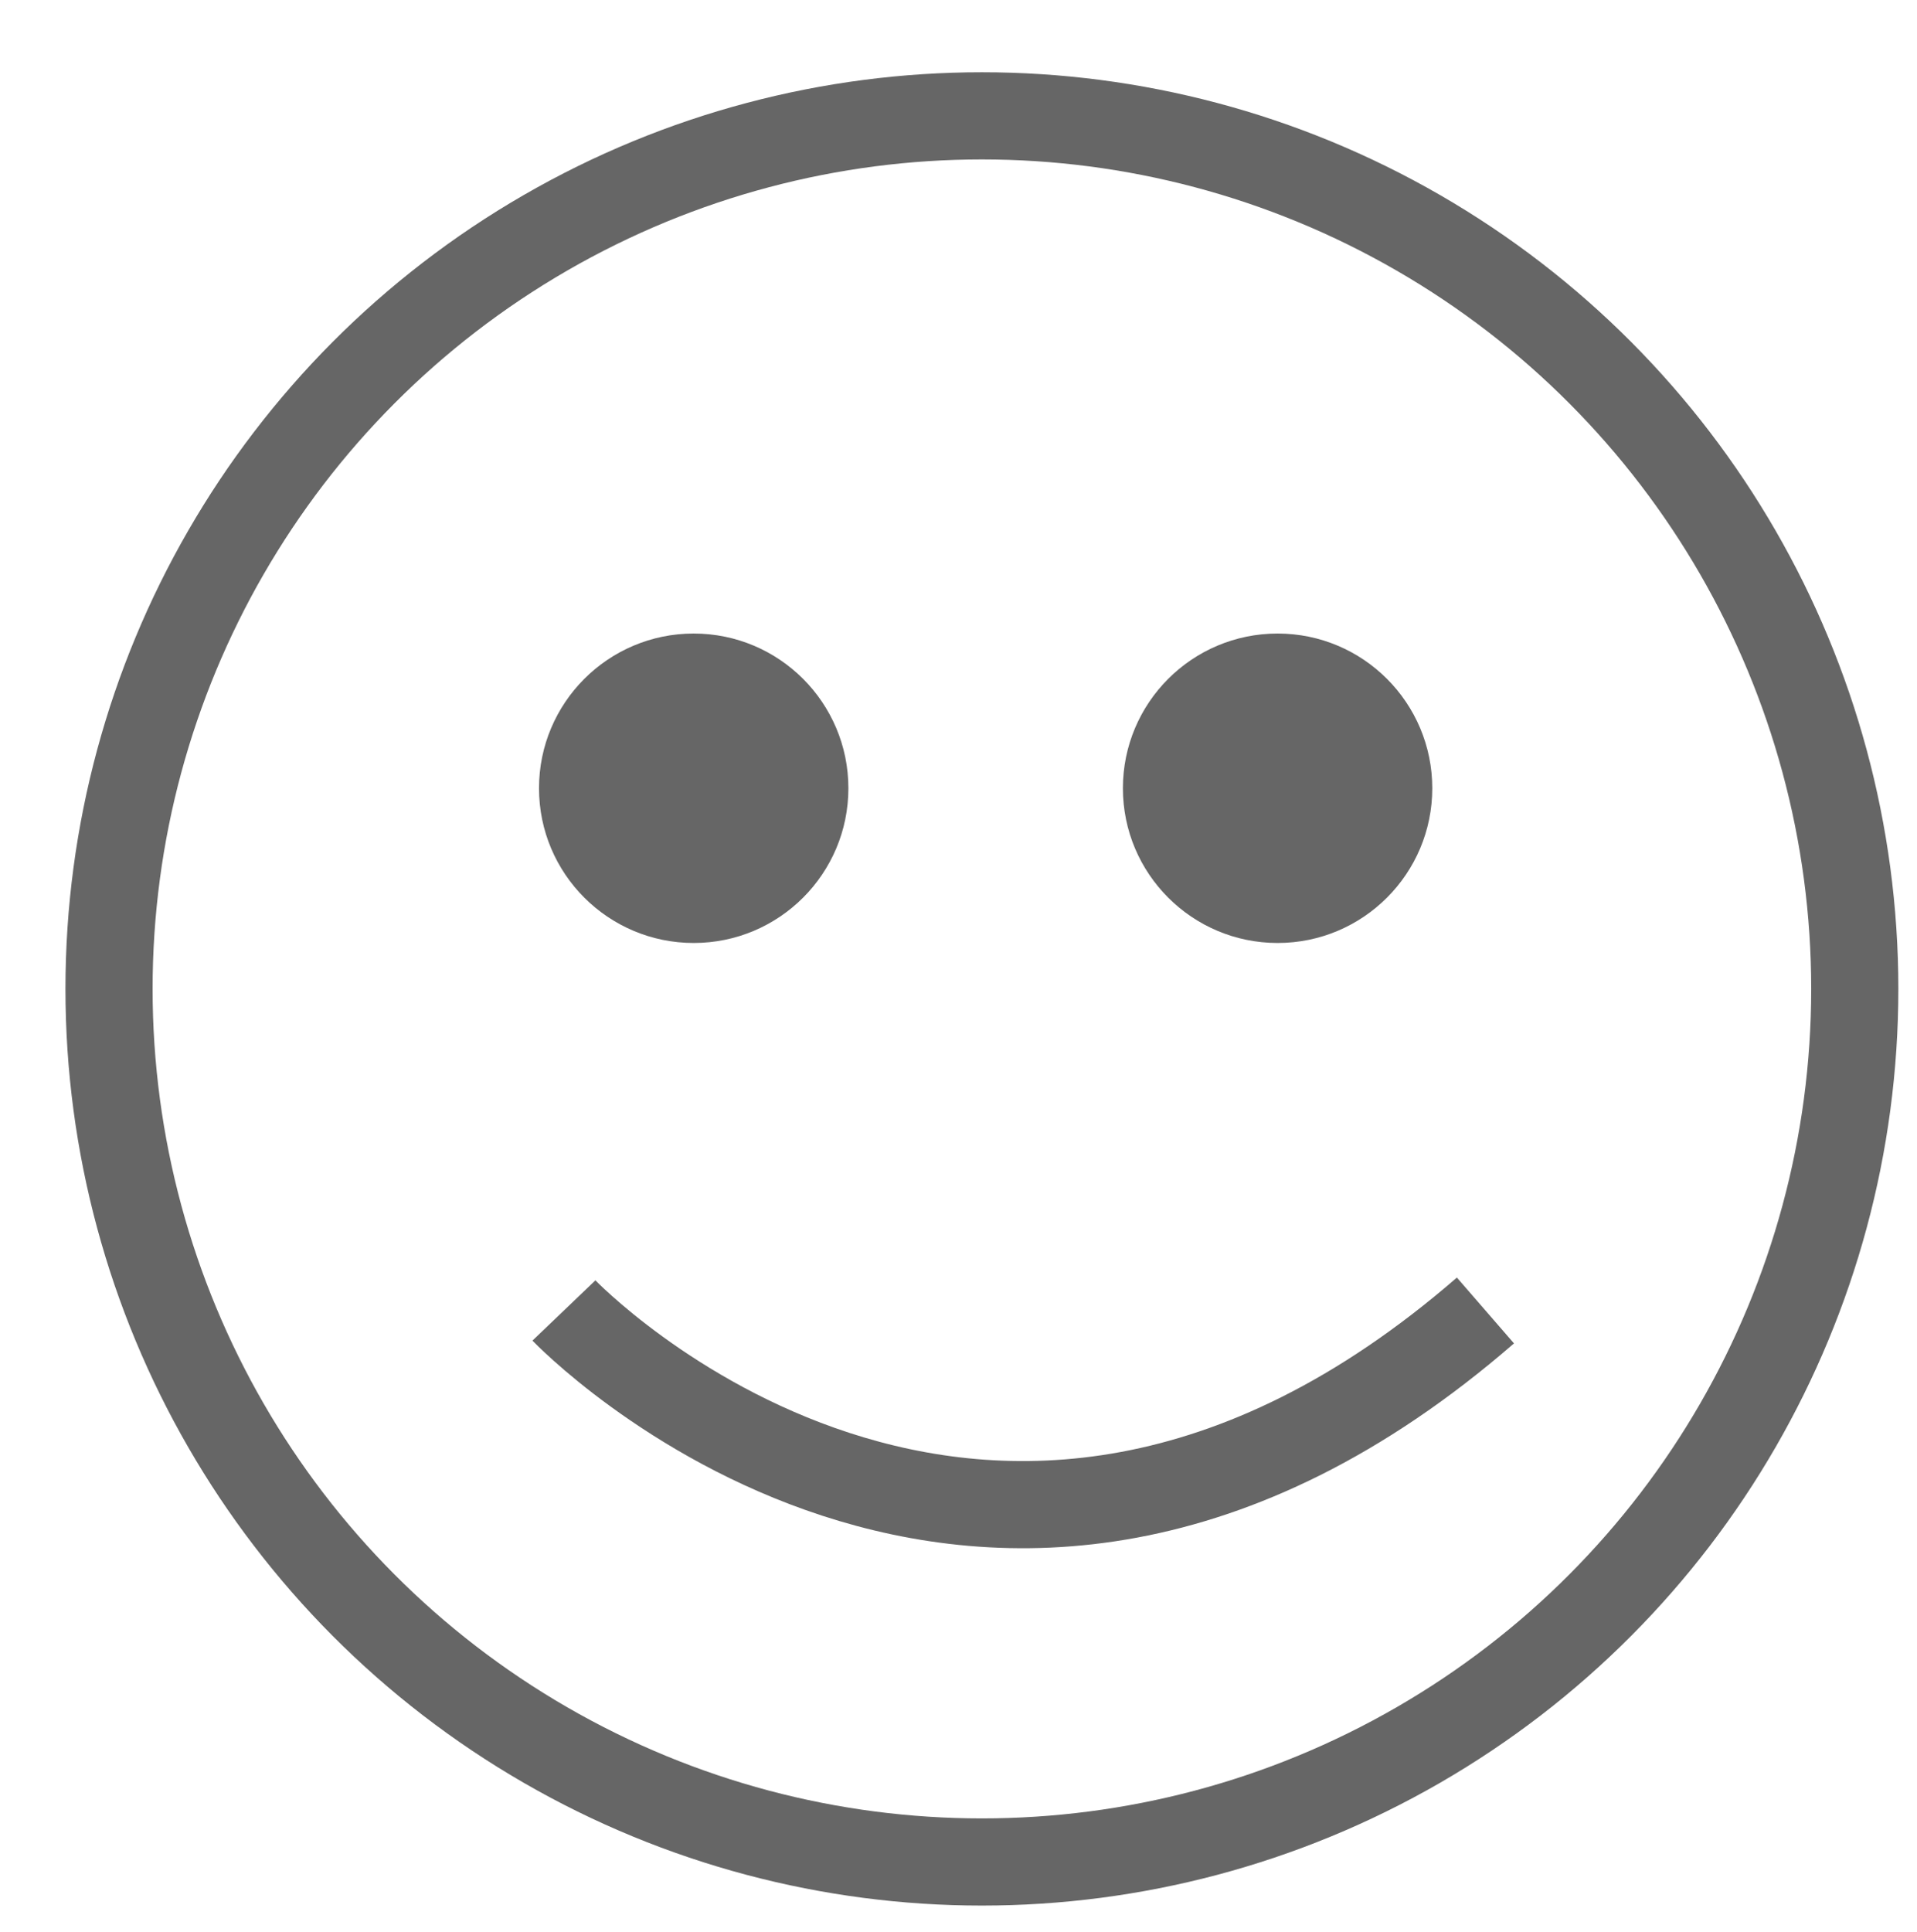 <svg xmlns="http://www.w3.org/2000/svg" width="21.997" height="22.166" viewBox="0 0 21.997 22.166"><circle fill="none" stroke="#666" stroke-miterlimit="10" cx="11.267" cy="11.345" r="10.016"/><path fill="none" stroke="#666" stroke-miterlimit="10" d="M6.471 15.034s4.796 5.012 10.574 0"/><circle fill="#666" cx="7.96" cy="9.043" r="1.775"/><circle fill="#666" cx="14.66" cy="9.043" r="1.775"/></svg>